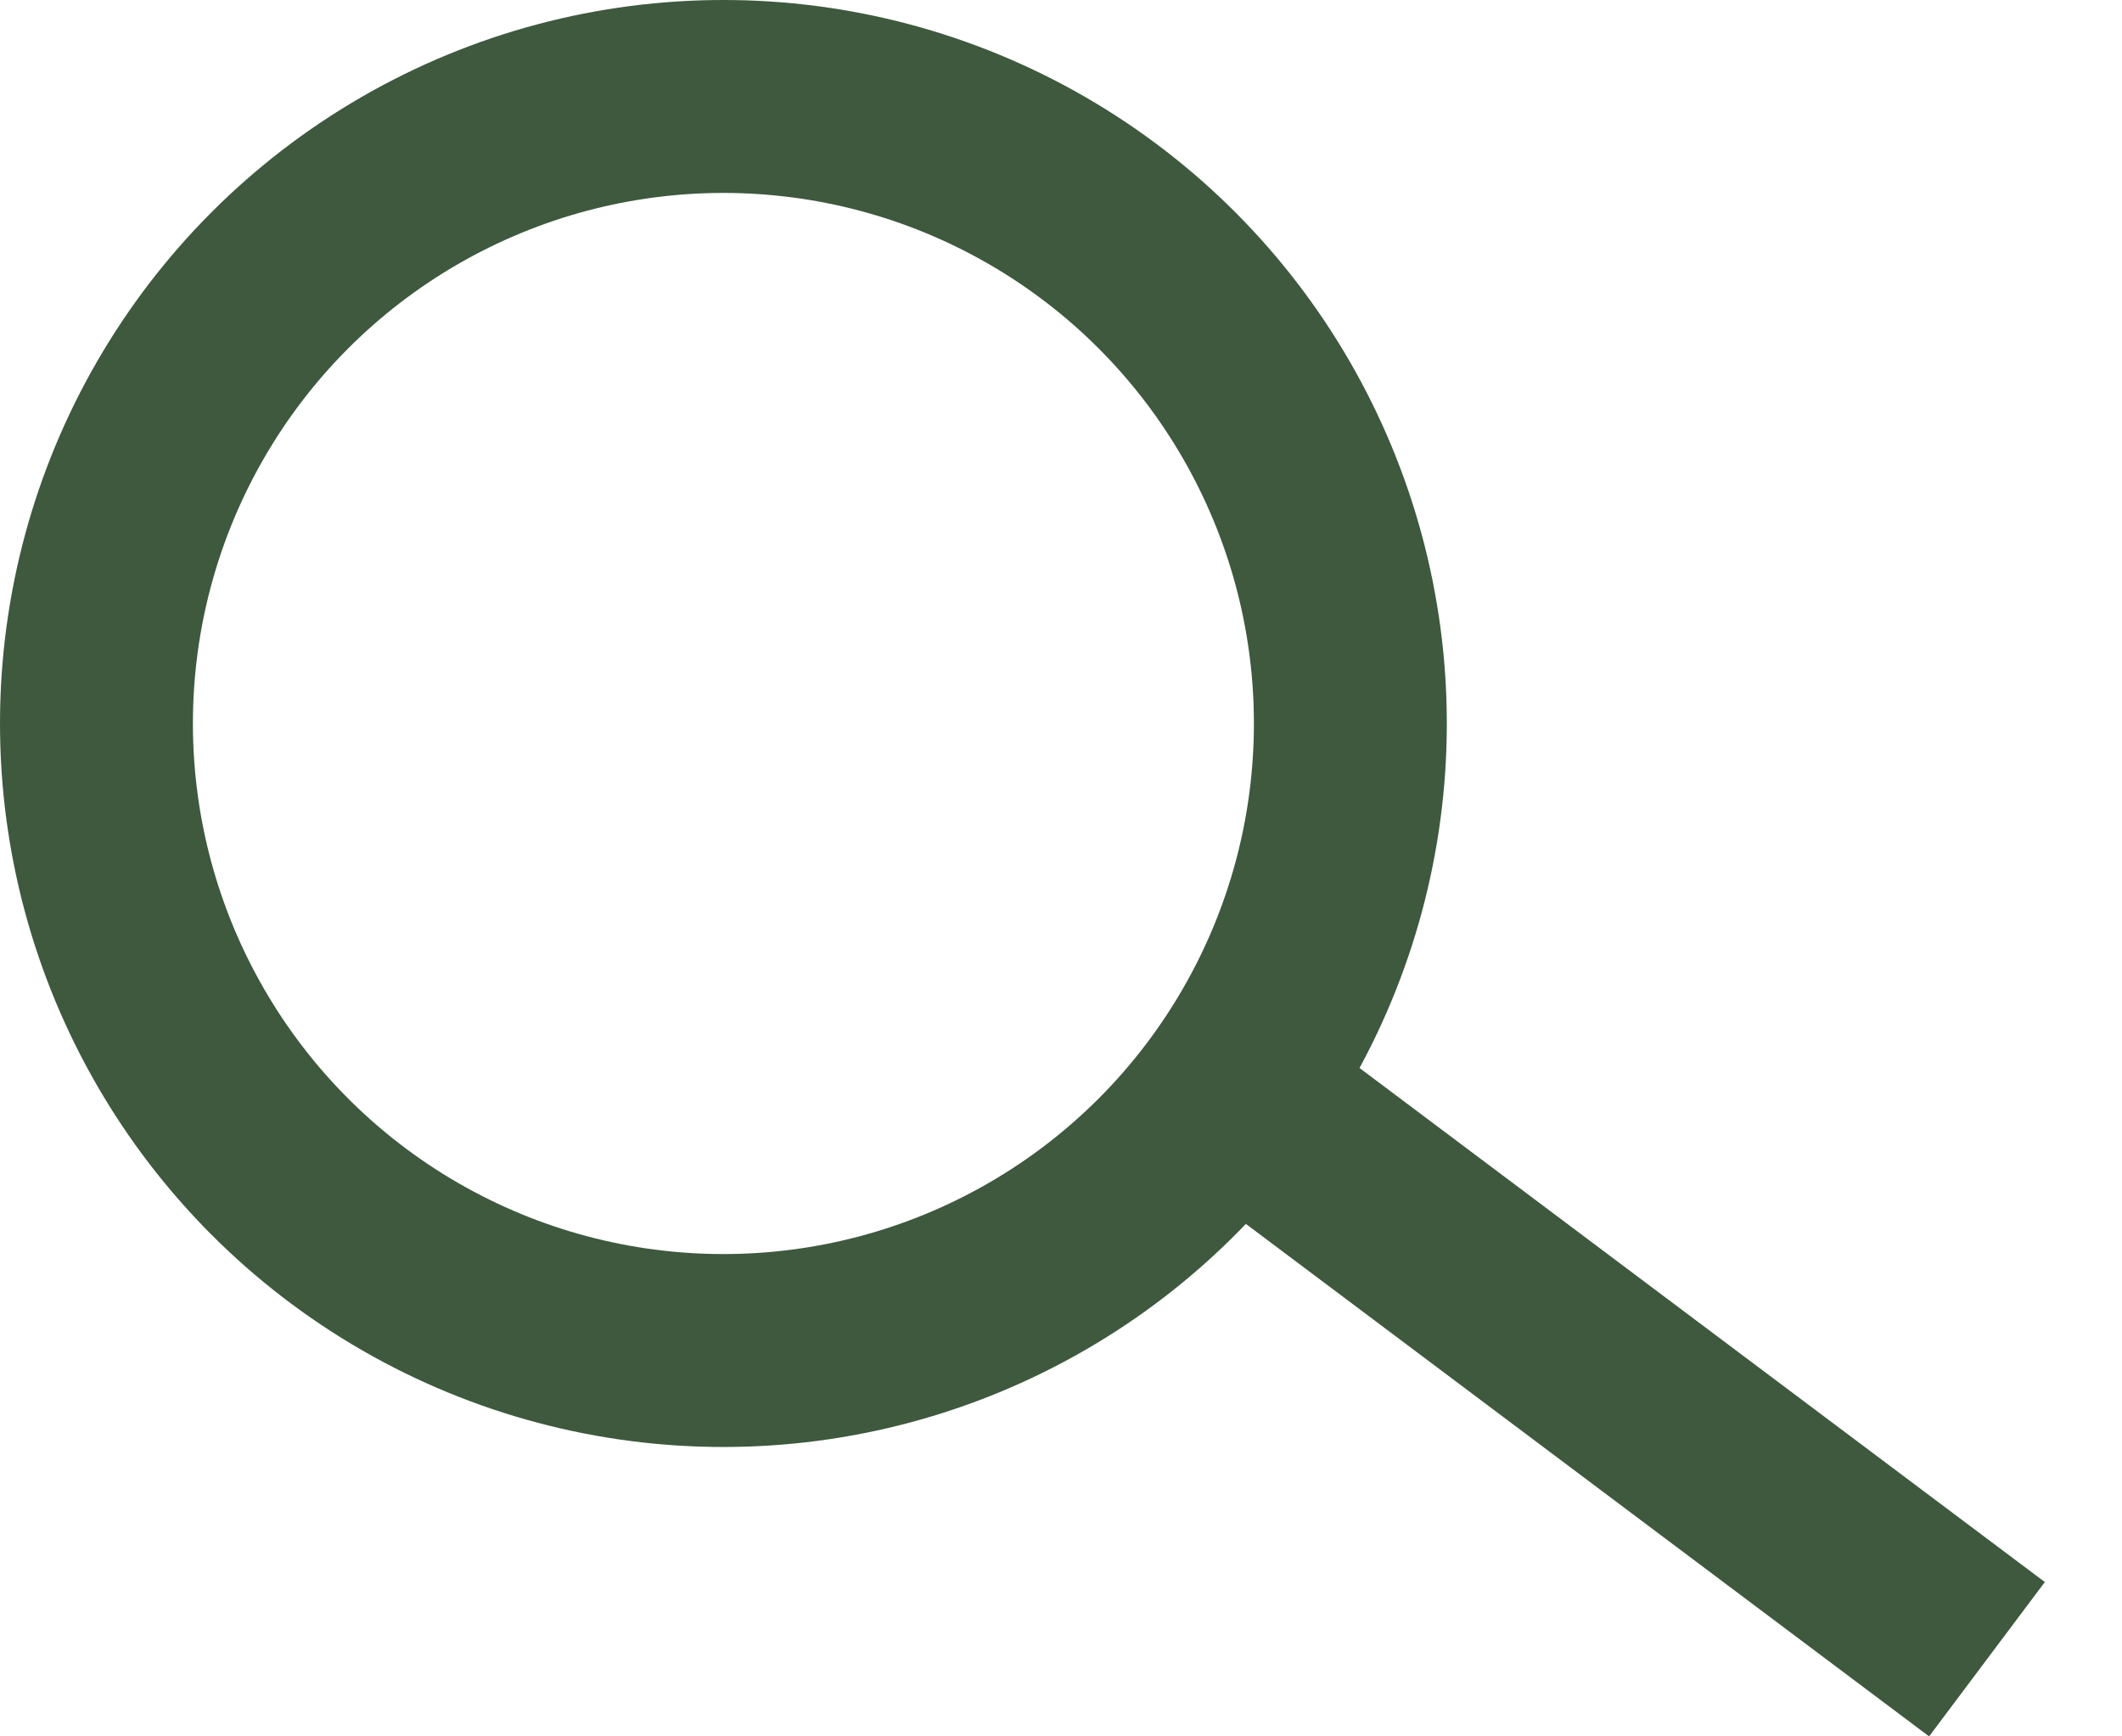 <svg width="22" height="18" viewBox="0 0 22 18" fill="none" xmlns="http://www.w3.org/2000/svg">
<line x1="12.6" y1="11.2" x2="20.6" y2="17.2" stroke="#3E593E" stroke-width="2"/>
<circle cx="7.5" cy="7.5" r="6.5" stroke="#3E593E" stroke-width="2"/>
</svg>
